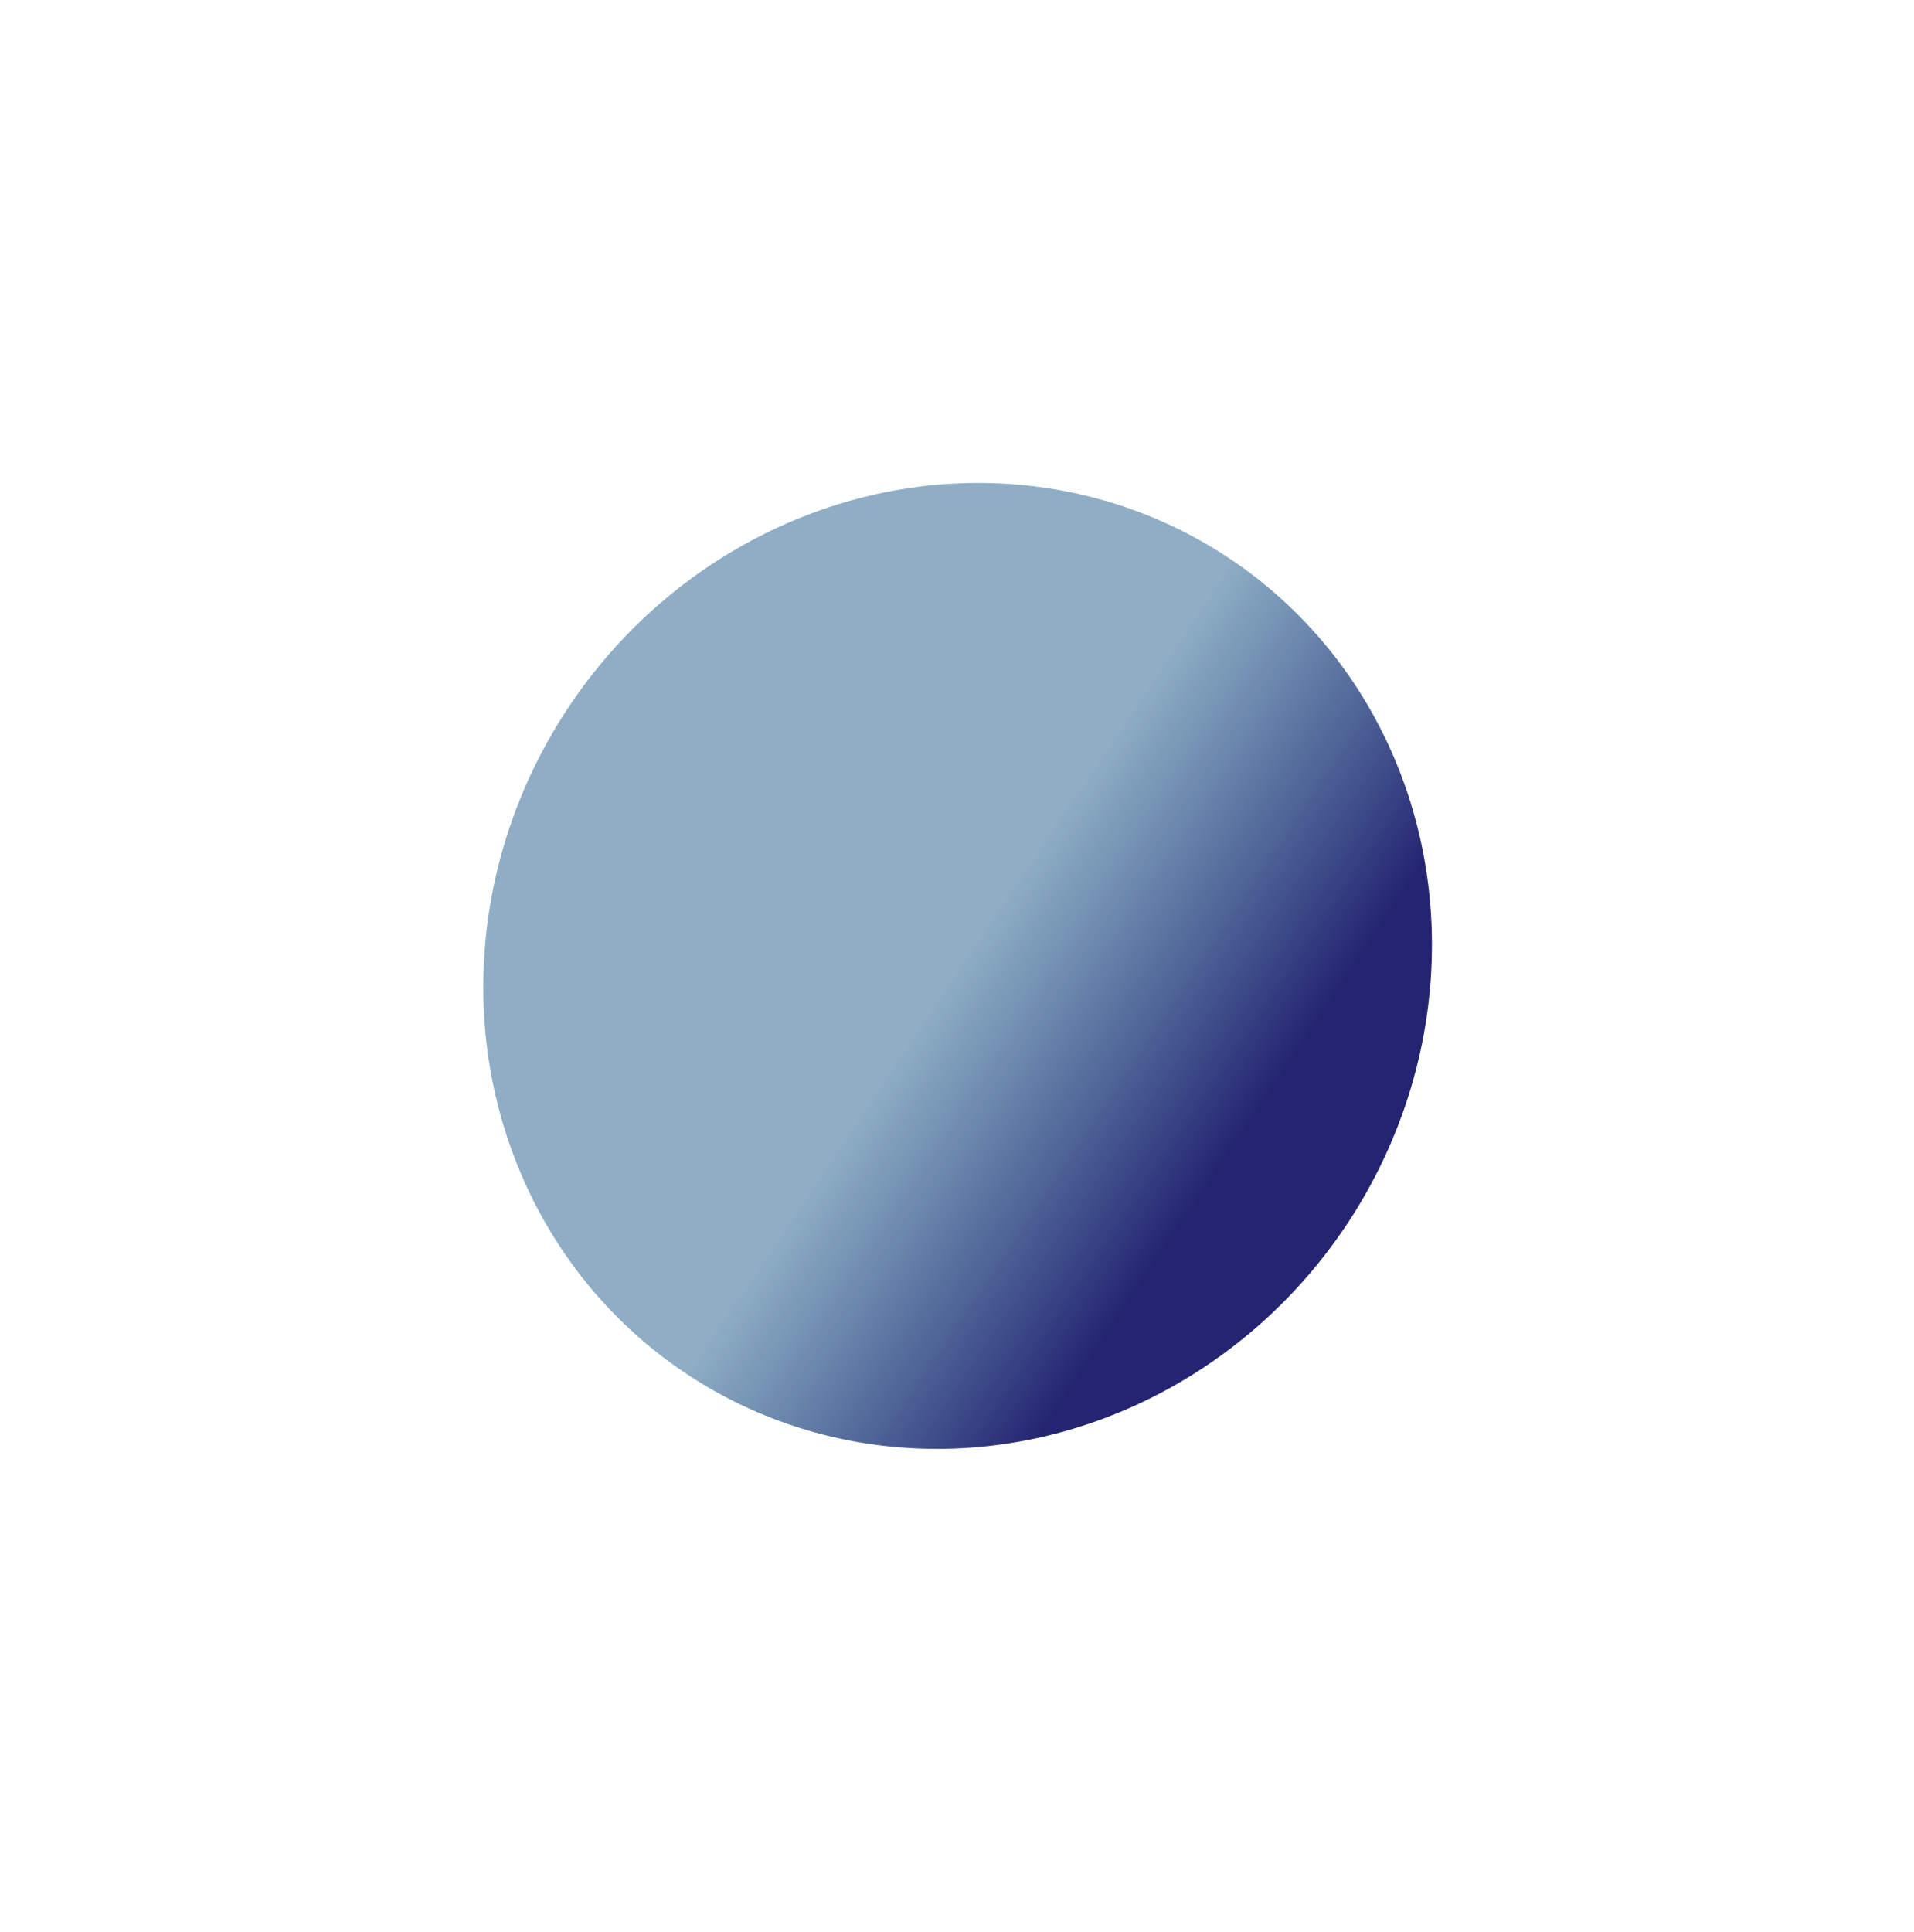 <svg width="993" height="1002" viewBox="0 0 993 1002" fill="none" xmlns="http://www.w3.org/2000/svg">
<g filter="url(#filter0_f_13_18)">
<ellipse cx="496.827" cy="501.033" rx="242.379" ry="254.097" transform="rotate(-146.154 496.827 501.033)" fill="url(#paint0_linear_13_18)"/>
</g>
<defs>
<filter id="filter0_f_13_18" x="0.733" y="0.481" width="992.188" height="1001.1" filterUnits="userSpaceOnUse" color-interpolation-filters="sRGB">
<feFlood flood-opacity="0" result="BackgroundImageFix"/>
<feBlend mode="normal" in="SourceGraphic" in2="BackgroundImageFix" result="shape"/>
<feGaussianBlur stdDeviation="125" result="effect1_foregroundBlur_13_18"/>
</filter>
<linearGradient id="paint0_linear_13_18" x1="496.827" y1="246.936" x2="325.142" y2="246.936" gradientUnits="userSpaceOnUse">
<stop stop-color="#105183" stop-opacity="0.47"/>
<stop offset="1" stop-color="#252472"/>
</linearGradient>
</defs>
</svg>
